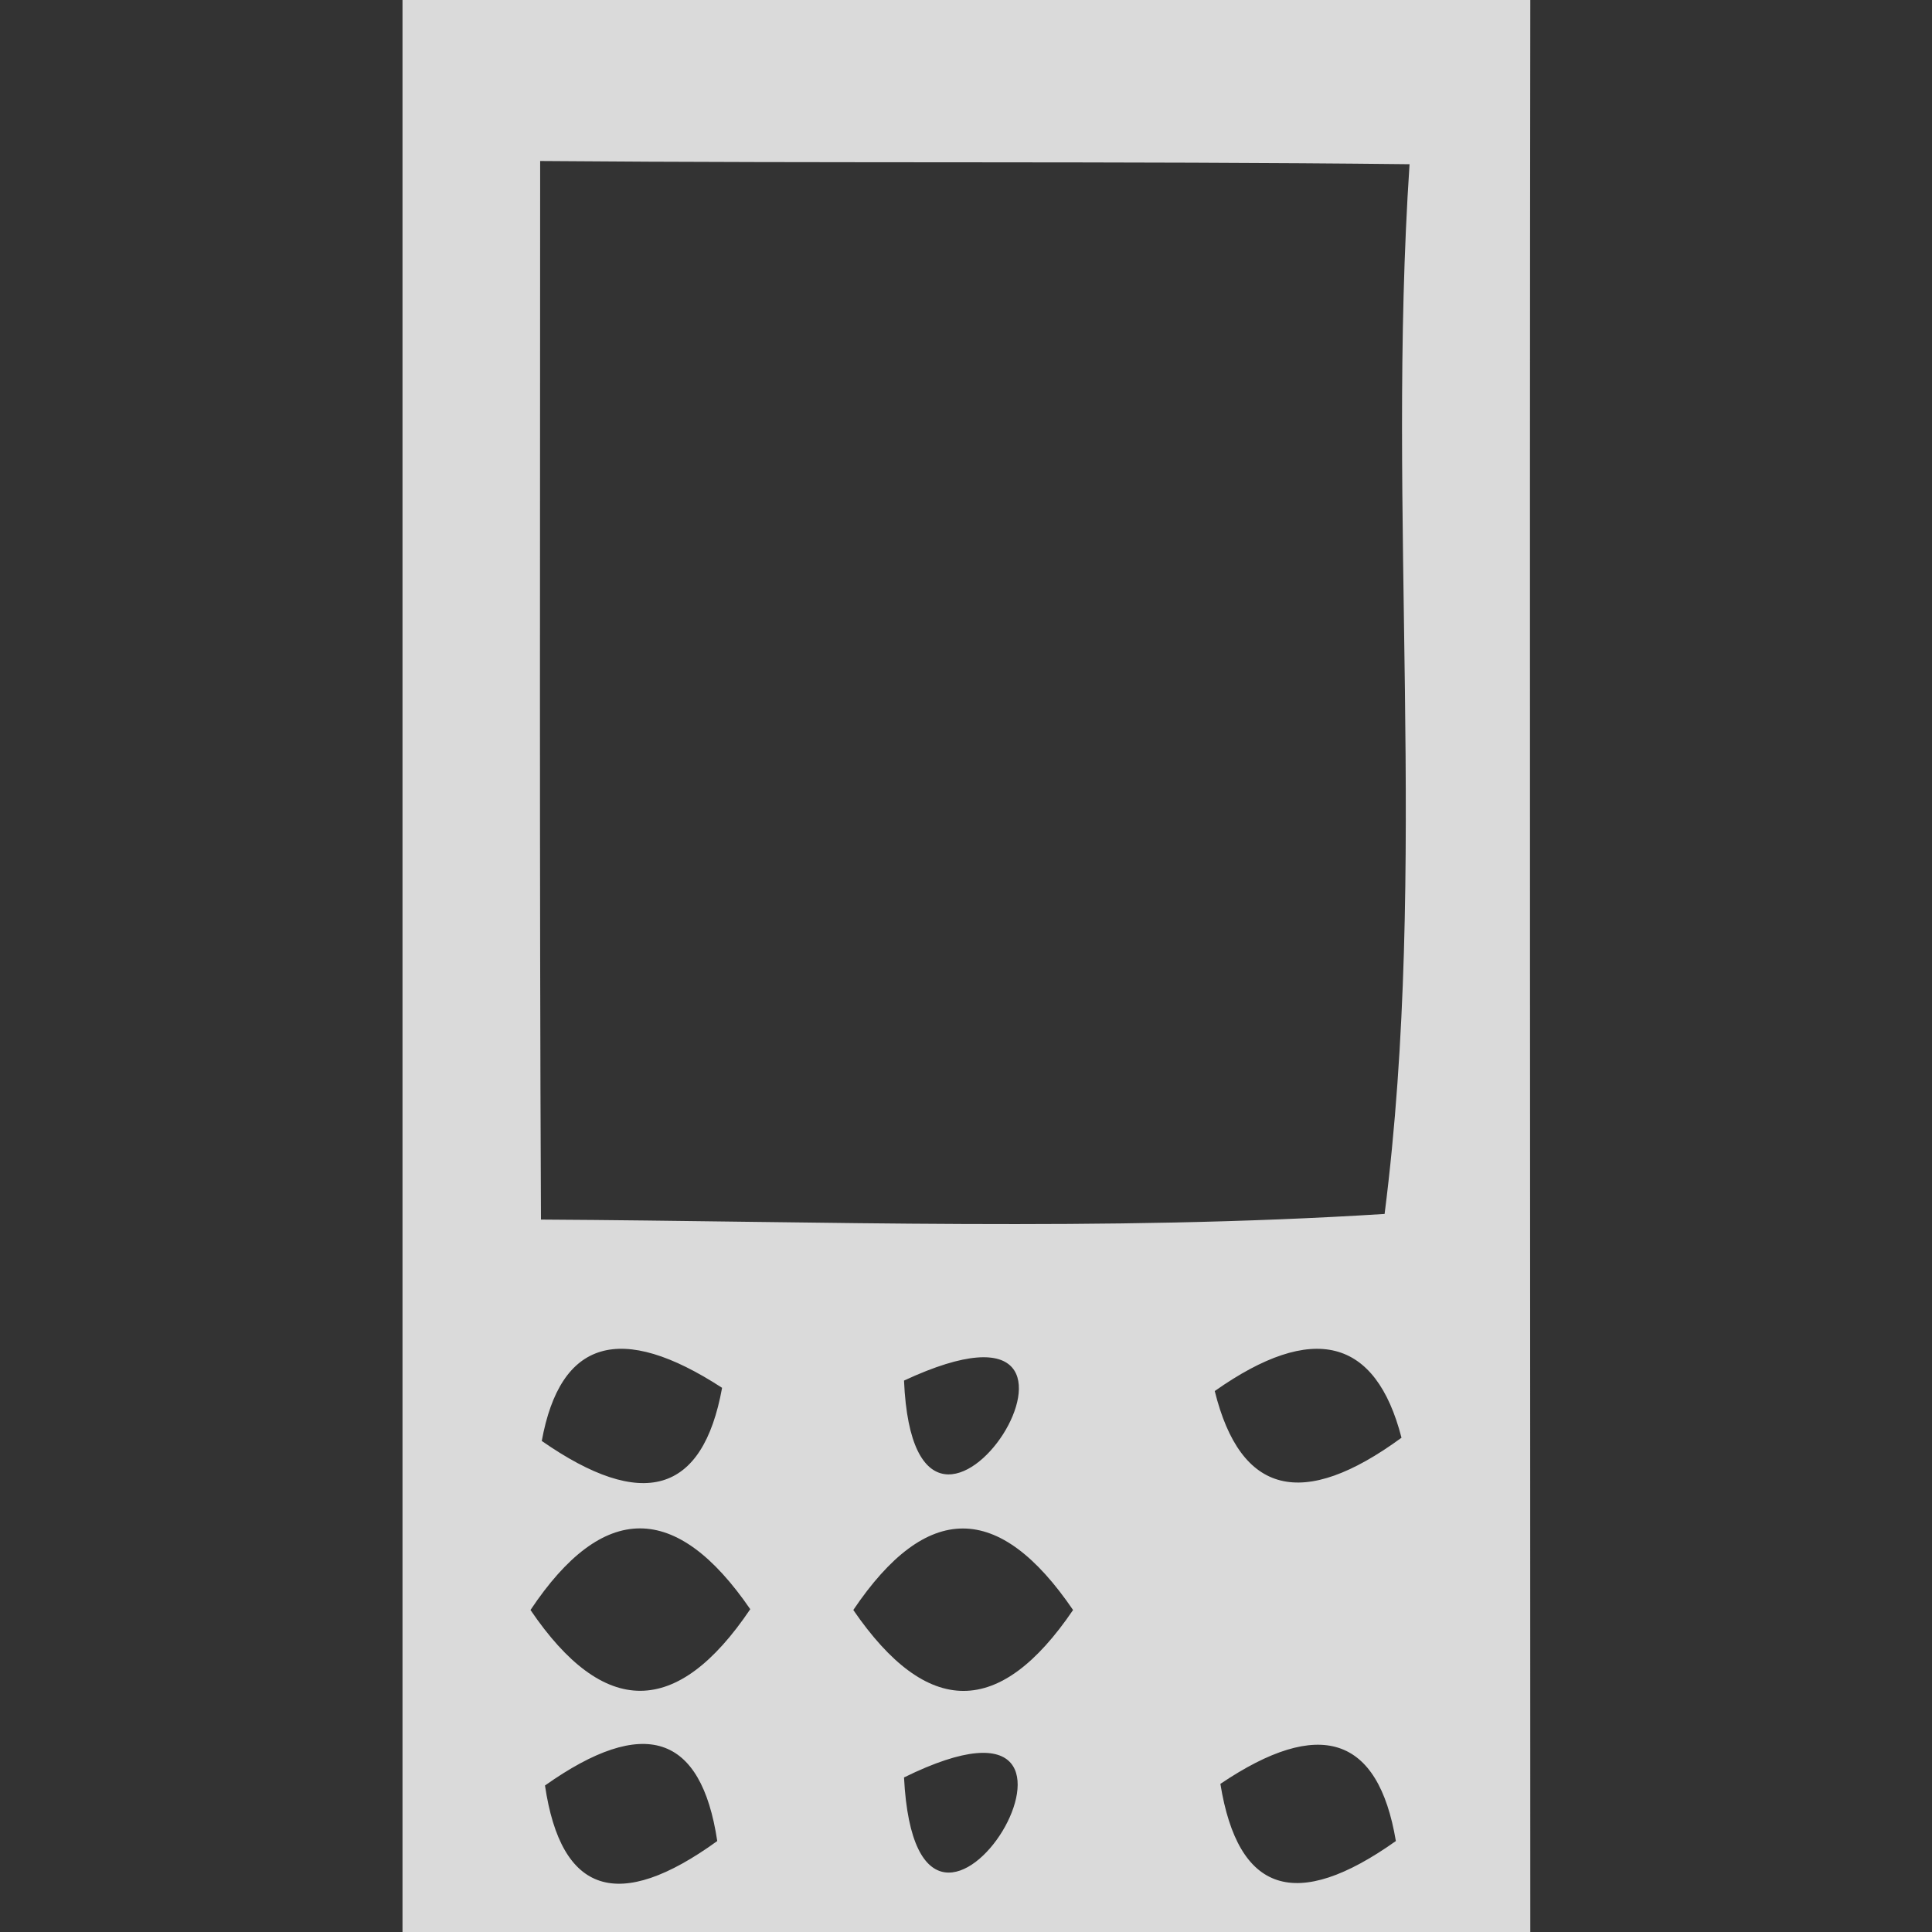 <?xml version="1.0" encoding="UTF-8" ?>
<!DOCTYPE svg PUBLIC "-//W3C//DTD SVG 1.1//EN" "http://www.w3.org/Graphics/SVG/1.1/DTD/svg11.dtd">
<svg width="24pt" height="24pt" viewBox="0 0 24 24" version="1.1" xmlns="http://www.w3.org/2000/svg">
<rect x="0" y="0" width="24" height="24" fill="#333333" stroke="none"/>
<g id="#cdcdcdd0">
<path fill="#ffffff" opacity="0.82" d=" M 5.00 0.00 L 19.01 0.00 C 19.00 8.00 19.01 16.00 19.01 24.00 L 5.00 24.00 C 5.00 16.00 5.00 8.00 5.00 0.00 M 6.71 2.00 C 6.71 6.38 6.70 10.77 6.72 15.15 C 10.22 15.17 13.72 15.30 17.20 15.08 C 17.75 10.76 17.22 6.39 17.51 2.04 C 13.91 2.00 10.31 2.03 6.71 2.00 M 6.73 17.90 C 7.98 18.77 8.73 18.56 8.97 17.24 C 7.71 16.42 6.96 16.64 6.73 17.90 M 11.23 17.15 C 11.37 20.39 14.37 15.69 11.23 17.15 M 15.09 17.28 C 15.41 18.57 16.18 18.76 17.41 17.86 C 17.09 16.62 16.31 16.42 15.09 17.28 M 6.59 20.00 C 7.50 21.34 8.41 21.34 9.32 19.99 C 8.40 18.65 7.49 18.65 6.59 20.00 M 10.60 20.00 C 11.52 21.34 12.42 21.34 13.33 20.00 C 12.41 18.65 11.51 18.65 10.60 20.00 M 6.77 22.18 C 6.97 23.53 7.68 23.76 8.91 22.87 C 8.71 21.54 8.00 21.31 6.77 22.18 M 11.23 22.08 C 11.40 25.38 14.32 20.56 11.23 22.08 M 15.16 22.16 C 15.38 23.52 16.10 23.75 17.34 22.87 C 17.12 21.56 16.39 21.33 15.16 22.16 Z" />
</g>
</svg>

